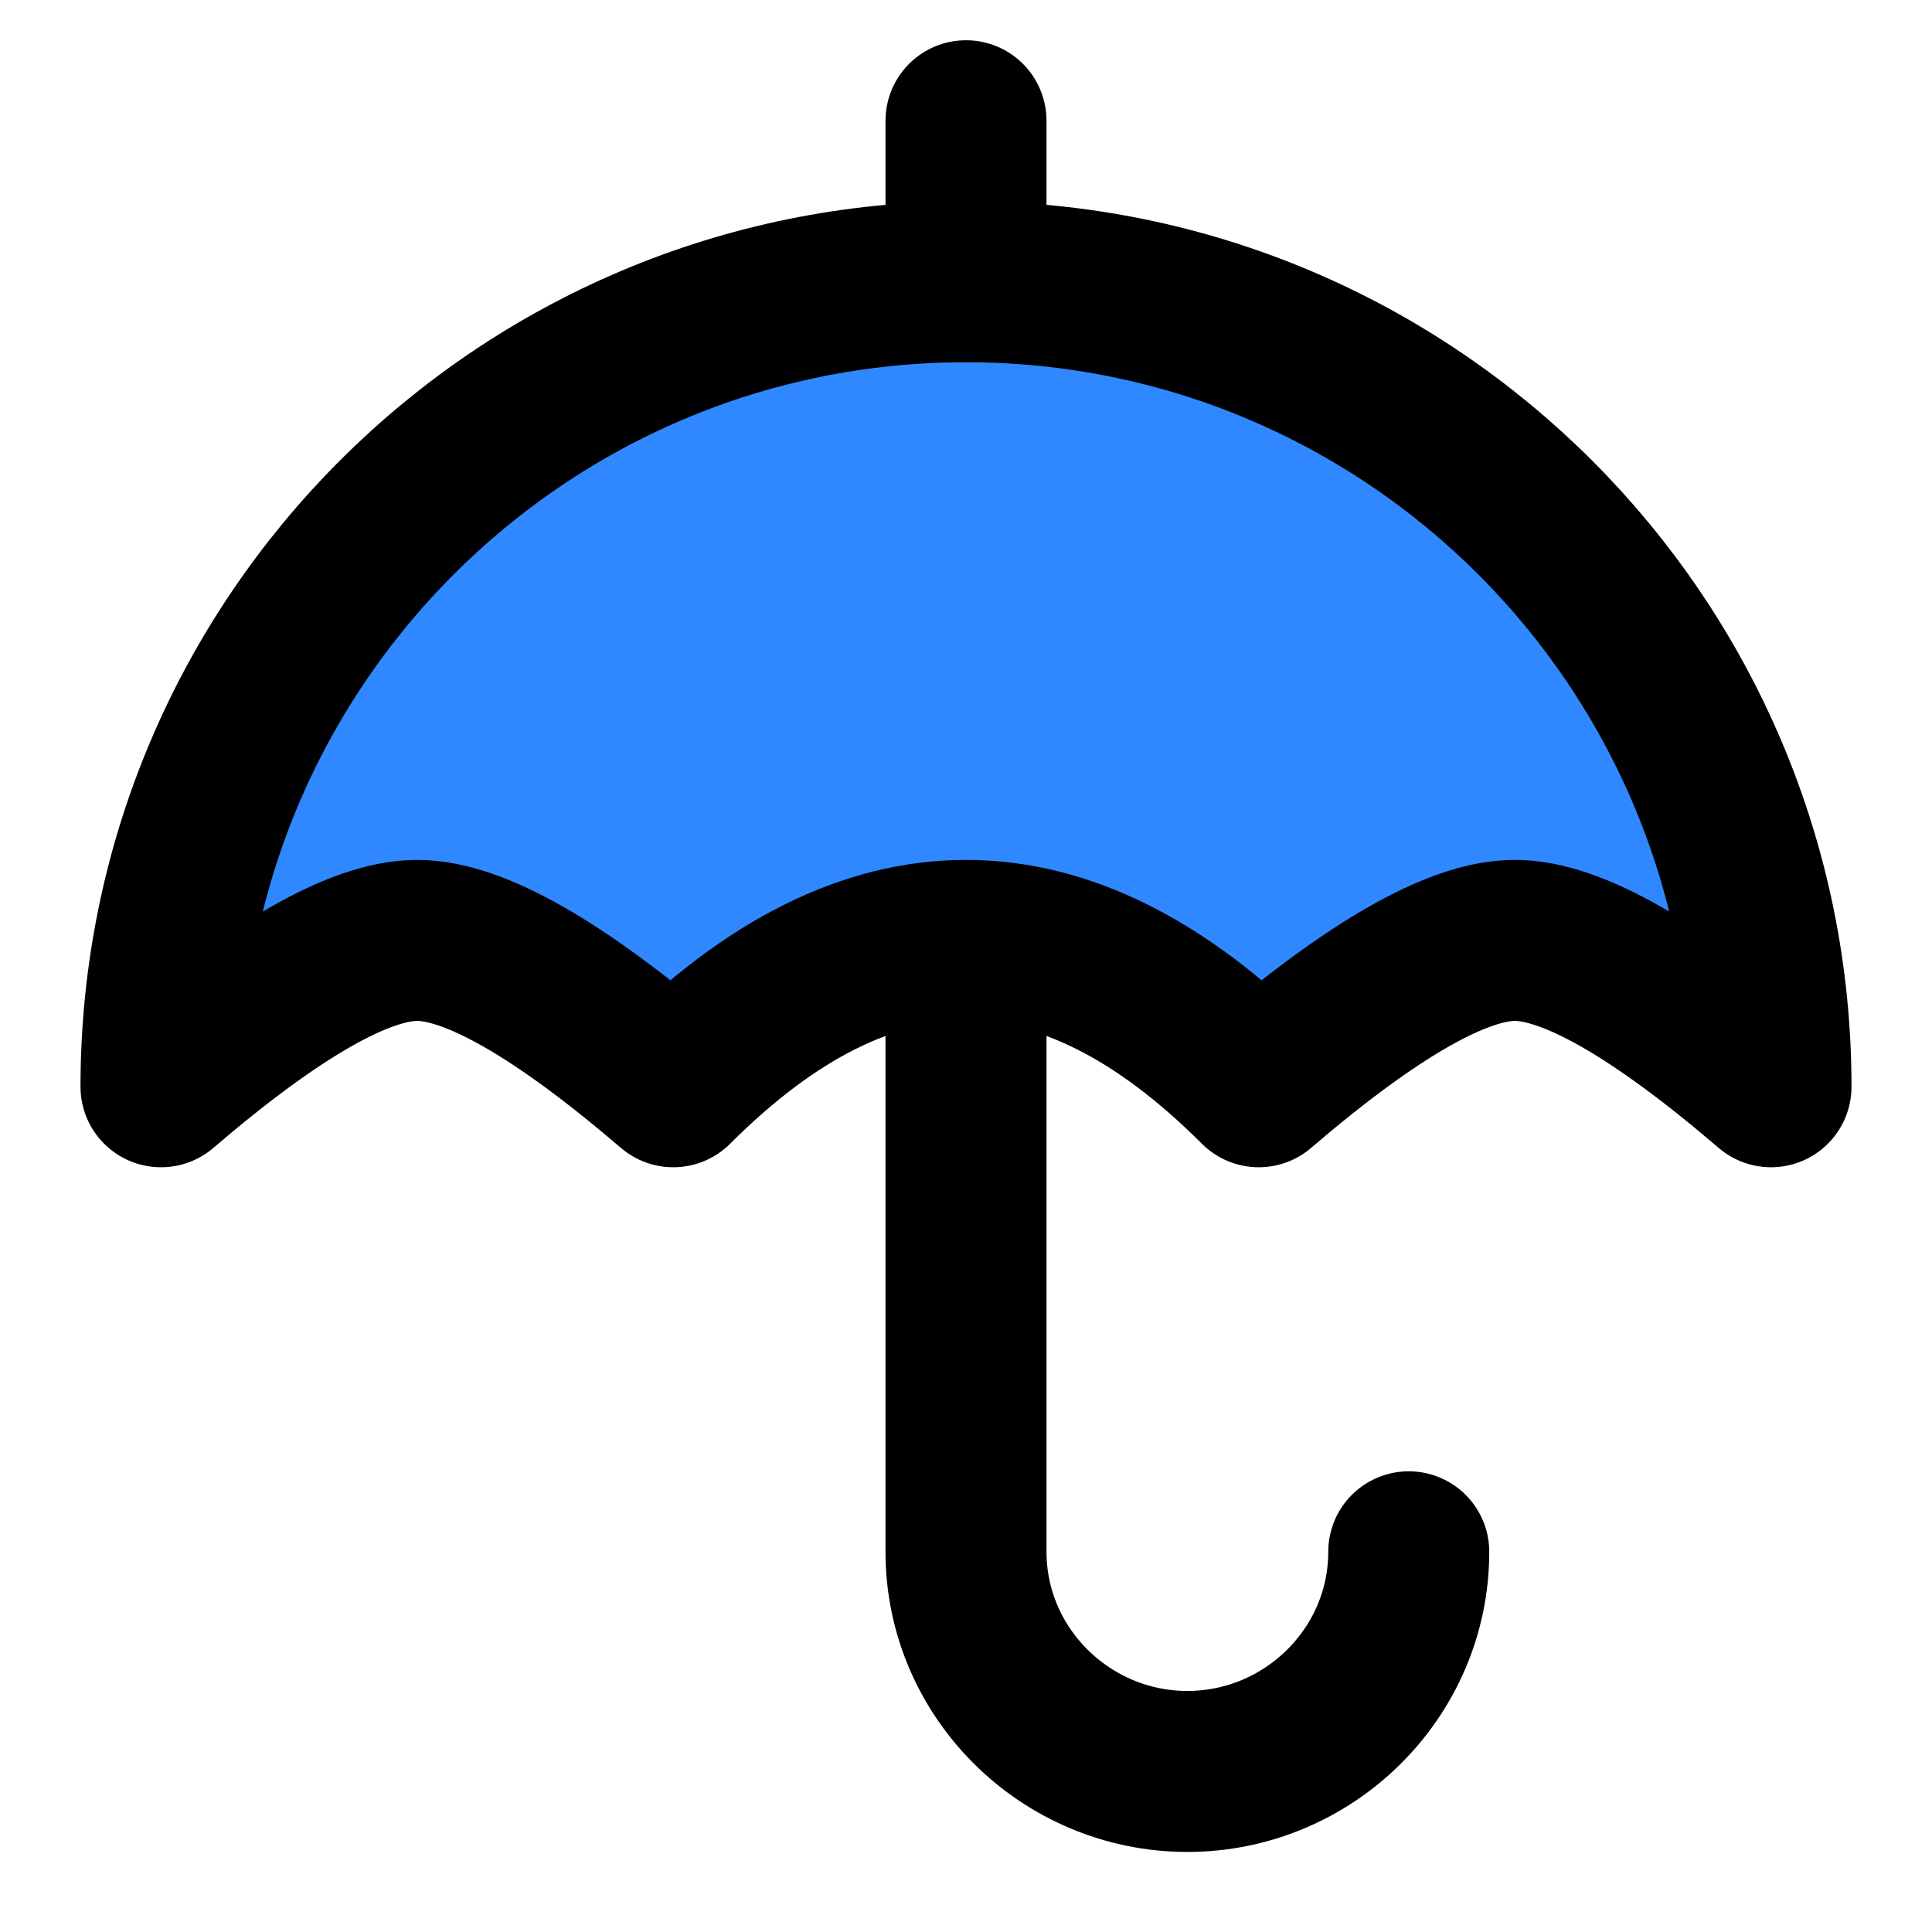<svg xmlns="http://www.w3.org/2000/svg" width="1em" height="1em" viewBox="0 0 48 48"><g fill="none" stroke="#000" stroke-linejoin="round" stroke-width="4"><path fill="#2F88FF" d="M16.727 27C19.151 24.576 21.576 23.364 24 23.364C26.424 23.364 28.849 24.576 31.273 27C34.101 24.576 36.222 23.364 37.636 23.364C39.05 23.364 41.172 24.576 44 27C44 15.954 35.046 7 24 7C12.954 7 4 15.954 4 27C6.828 24.576 8.95 23.364 10.364 23.364C11.778 23.364 13.899 24.576 16.727 27Z"/><path stroke-linecap="round" d="M24 24V38.554C24 41.568 26.486 44.011 29.5 44.011C32.514 44.011 35 41.568 35 38.554"/><path stroke-linecap="round" d="M24 3V7"/></g></svg>